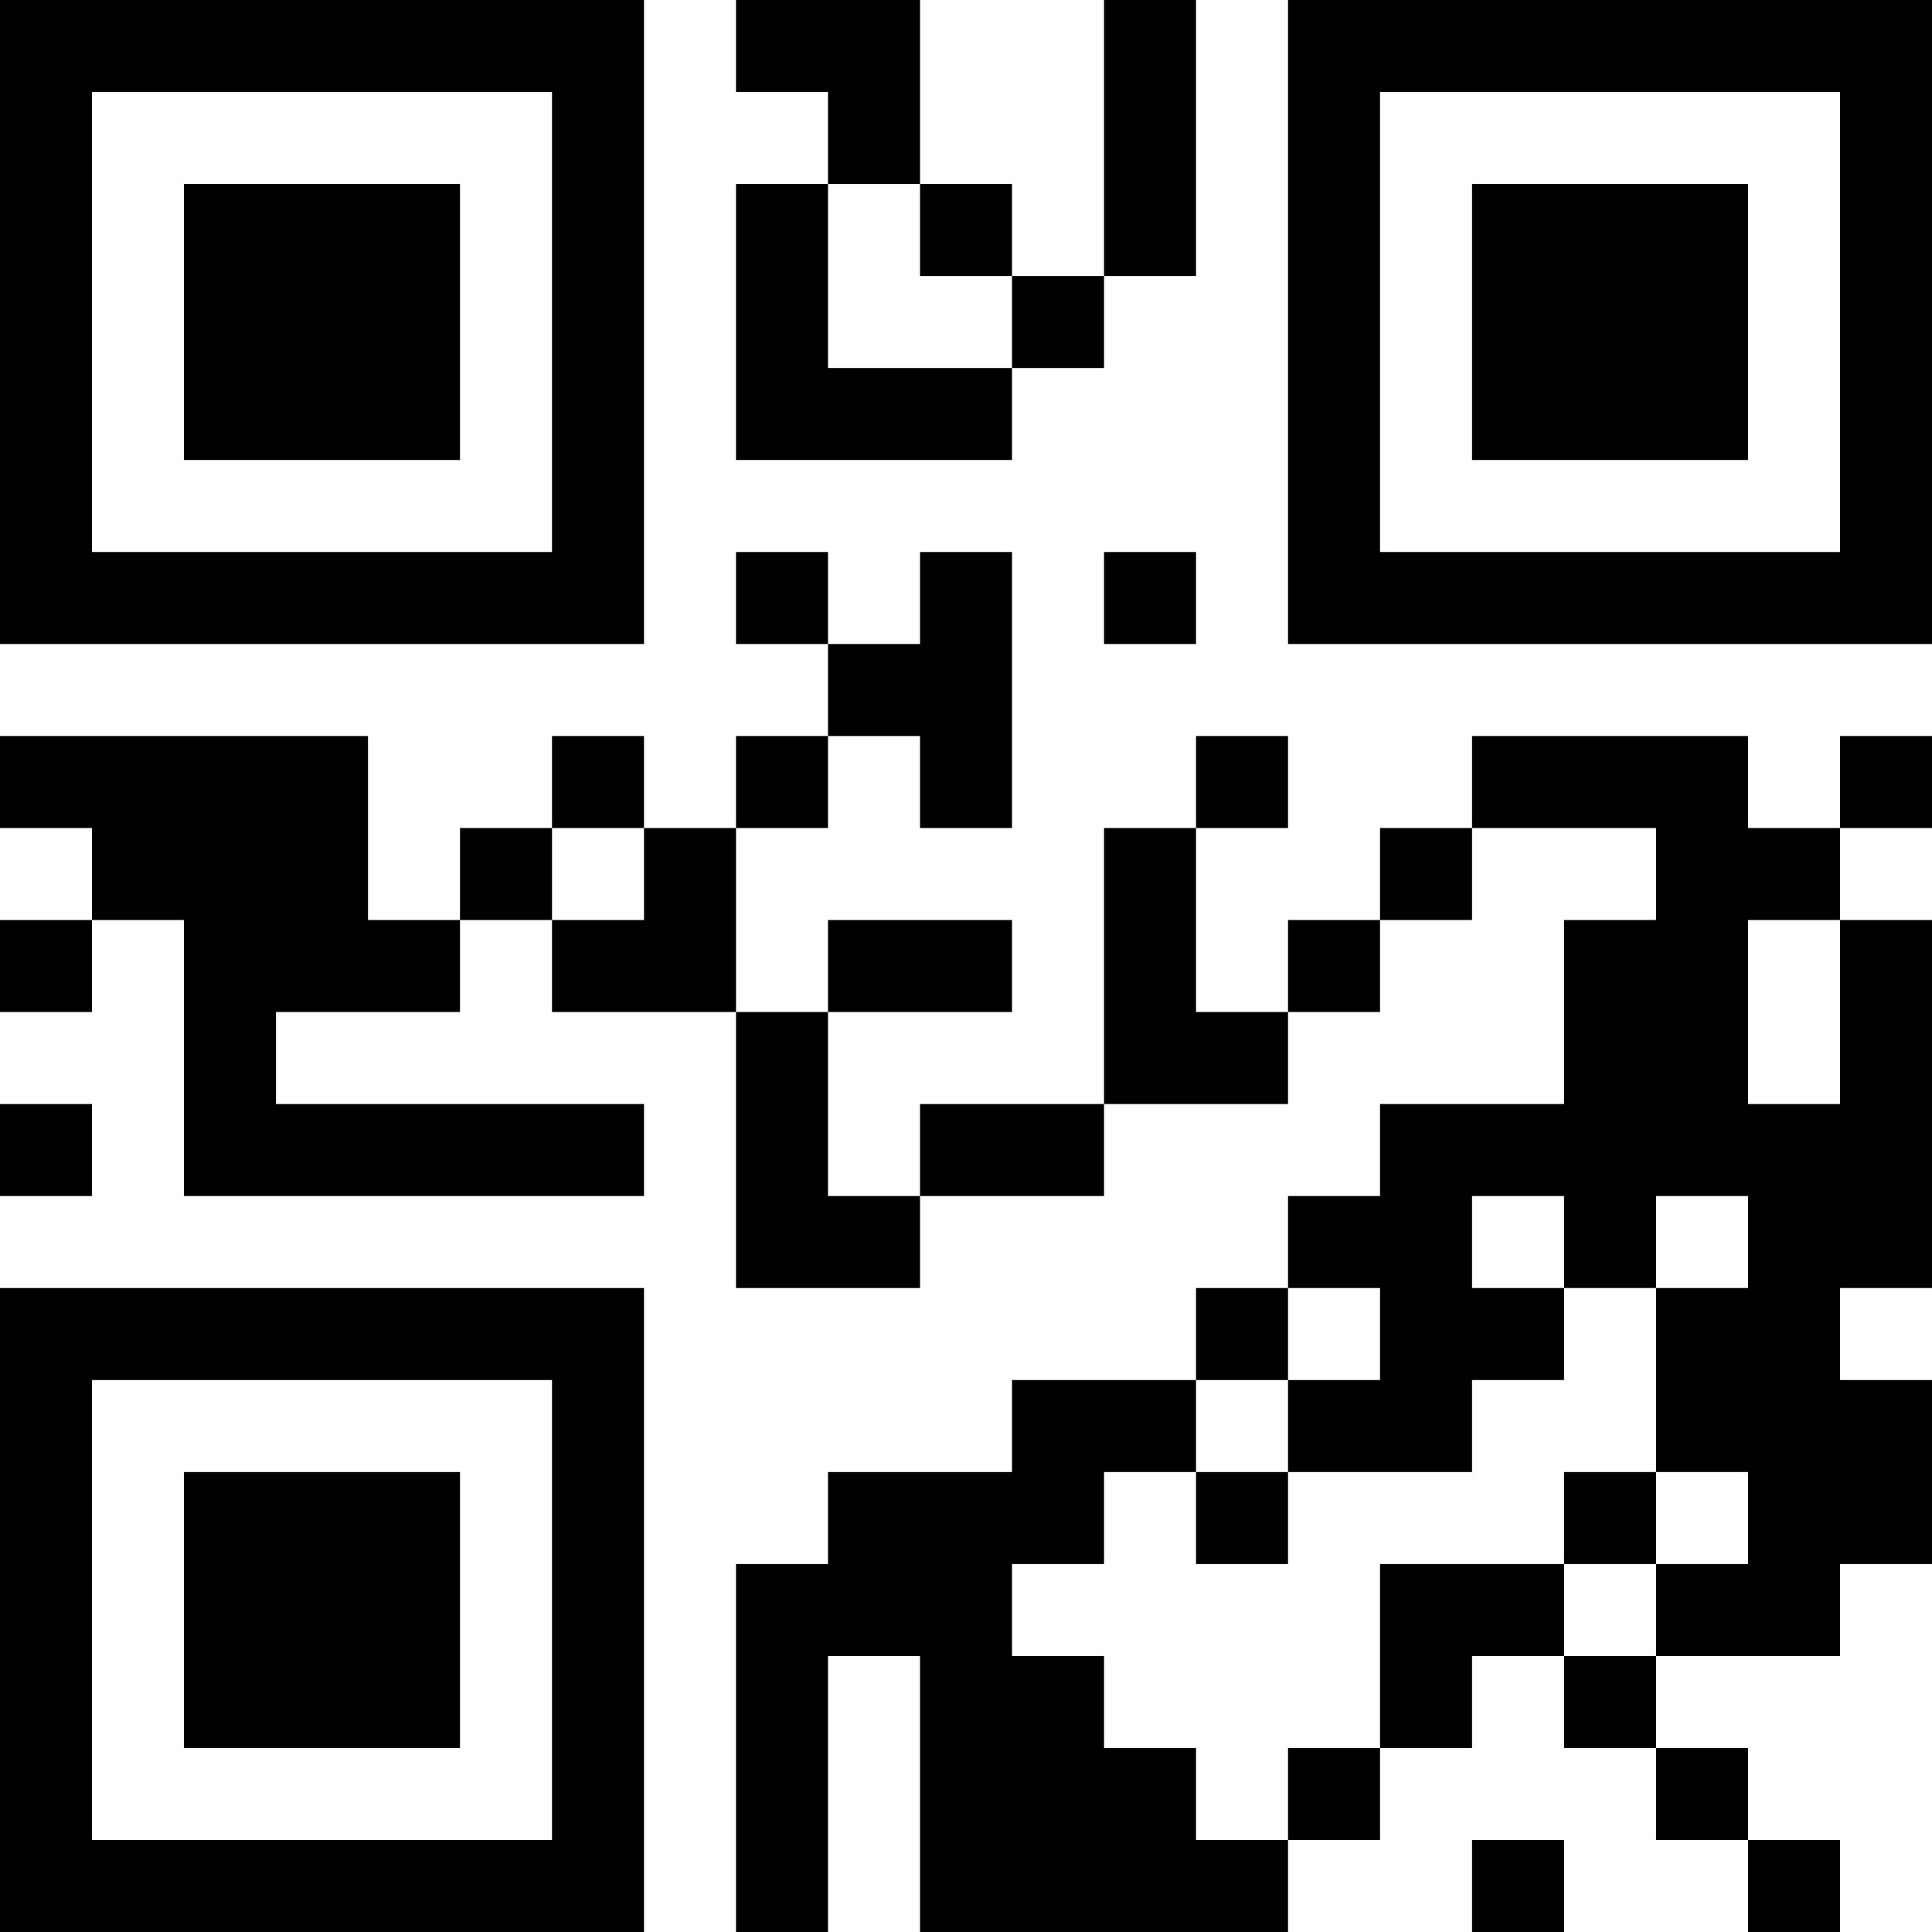 <?xml version="1.0" encoding="UTF-8"?>
<svg xmlns="http://www.w3.org/2000/svg" version="1.1" width="200" height="200" viewBox="0 0 200 200"><rect x="0" y="0" width="200" height="200" fill="#ffffff"/><g transform="scale(9.524)"><g transform="translate(0,0)"><path fill-rule="evenodd" d="M8 0L8 1L9 1L9 2L8 2L8 5L11 5L11 4L12 4L12 3L13 3L13 0L12 0L12 3L11 3L11 2L10 2L10 0ZM9 2L9 4L11 4L11 3L10 3L10 2ZM8 6L8 7L9 7L9 8L8 8L8 9L7 9L7 8L6 8L6 9L5 9L5 10L4 10L4 8L0 8L0 9L1 9L1 10L0 10L0 11L1 11L1 10L2 10L2 13L7 13L7 12L3 12L3 11L5 11L5 10L6 10L6 11L8 11L8 14L10 14L10 13L12 13L12 12L14 12L14 11L15 11L15 10L16 10L16 9L18 9L18 10L17 10L17 12L15 12L15 13L14 13L14 14L13 14L13 15L11 15L11 16L9 16L9 17L8 17L8 21L9 21L9 18L10 18L10 21L14 21L14 20L15 20L15 19L16 19L16 18L17 18L17 19L18 19L18 20L19 20L19 21L20 21L20 20L19 20L19 19L18 19L18 18L20 18L20 17L21 17L21 15L20 15L20 14L21 14L21 10L20 10L20 9L21 9L21 8L20 8L20 9L19 9L19 8L16 8L16 9L15 9L15 10L14 10L14 11L13 11L13 9L14 9L14 8L13 8L13 9L12 9L12 12L10 12L10 13L9 13L9 11L11 11L11 10L9 10L9 11L8 11L8 9L9 9L9 8L10 8L10 9L11 9L11 6L10 6L10 7L9 7L9 6ZM12 6L12 7L13 7L13 6ZM6 9L6 10L7 10L7 9ZM19 10L19 12L20 12L20 10ZM0 12L0 13L1 13L1 12ZM16 13L16 14L17 14L17 15L16 15L16 16L14 16L14 15L15 15L15 14L14 14L14 15L13 15L13 16L12 16L12 17L11 17L11 18L12 18L12 19L13 19L13 20L14 20L14 19L15 19L15 17L17 17L17 18L18 18L18 17L19 17L19 16L18 16L18 14L19 14L19 13L18 13L18 14L17 14L17 13ZM13 16L13 17L14 17L14 16ZM17 16L17 17L18 17L18 16ZM16 20L16 21L17 21L17 20ZM0 0L0 7L7 7L7 0ZM1 1L1 6L6 6L6 1ZM2 2L2 5L5 5L5 2ZM14 0L14 7L21 7L21 0ZM15 1L15 6L20 6L20 1ZM16 2L16 5L19 5L19 2ZM0 14L0 21L7 21L7 14ZM1 15L1 20L6 20L6 15ZM2 16L2 19L5 19L5 16Z" fill="#000000"/></g></g></svg>
